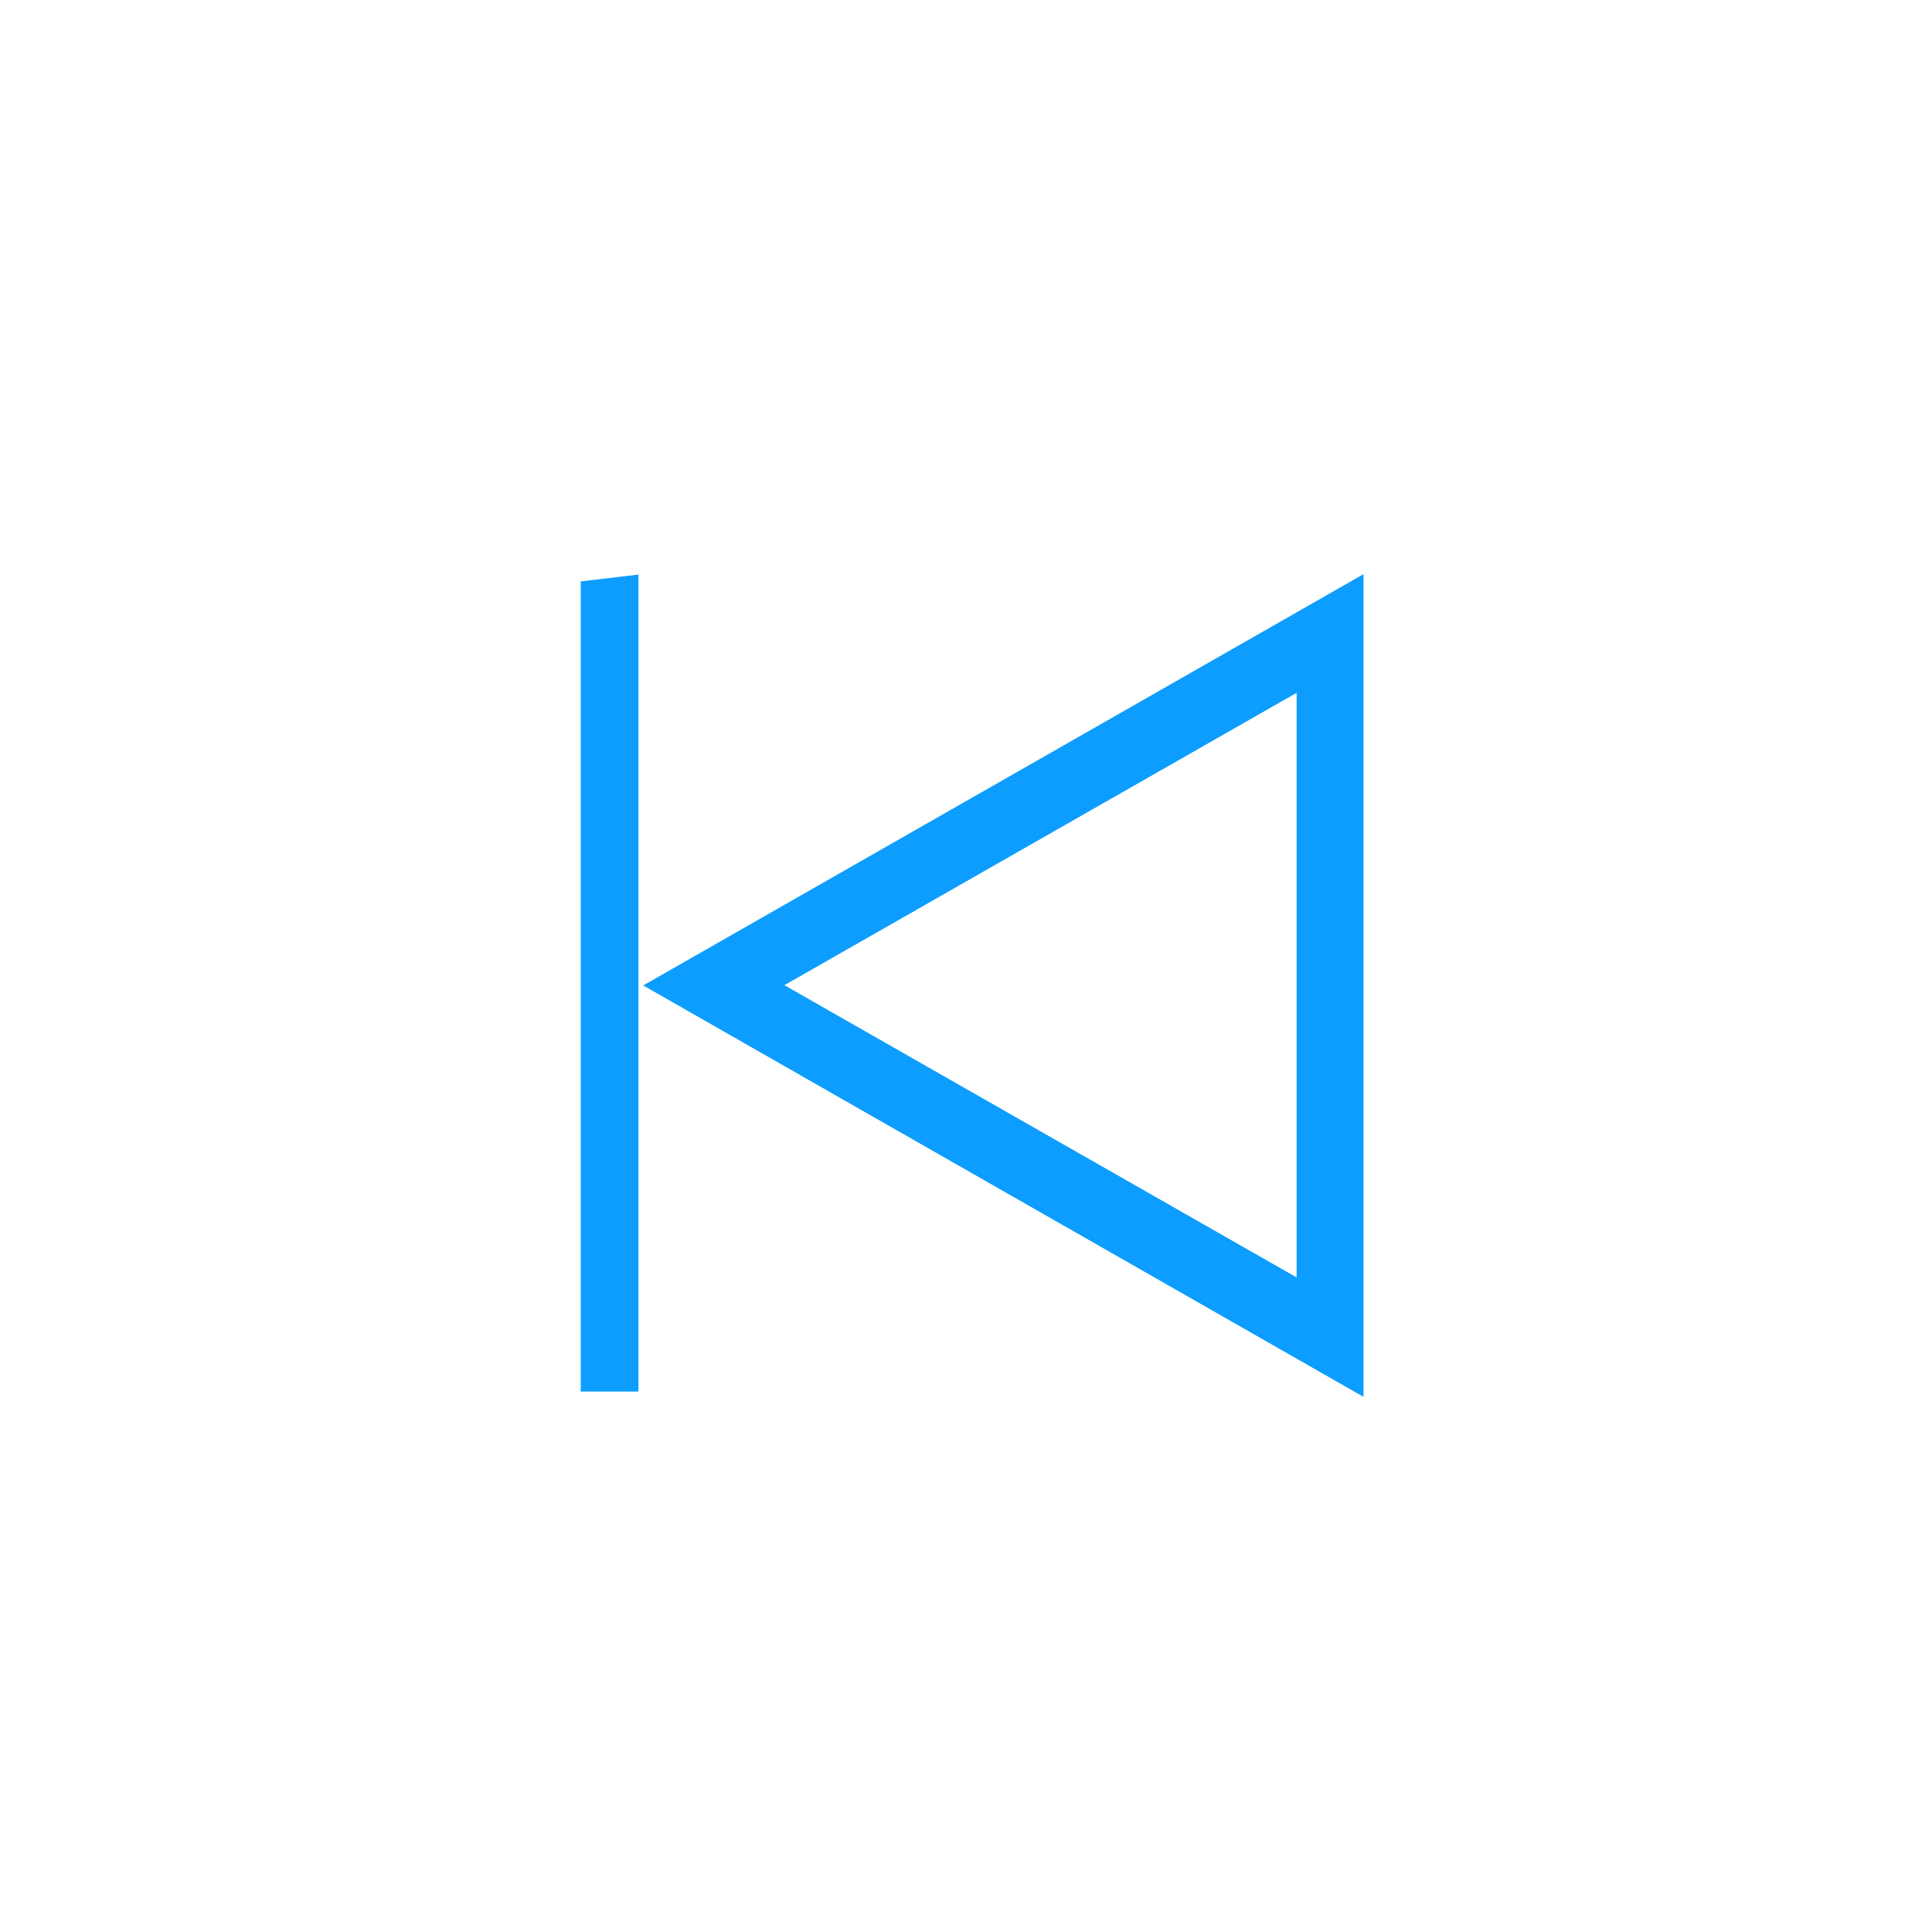 <svg width="150" height="150" viewBox="0 0 150 150" fill="none" xmlns="http://www.w3.org/2000/svg">
<path d="M49.94 76.51C69.02 65.61 87.17 55.25 105.86 44.58V108.45C87.17 97.77 68.94 87.36 49.94 76.51ZM60.9 76.49C74.65 84.34 87.51 91.67 100.67 99.18V53.79C87.35 61.39 74.65 68.64 60.9 76.49Z" fill="#0C9DFE"/>
<path d="M49.57 108.04H45.09V45.14C46.37 44.99 47.74 44.83 49.57 44.61V108.04Z" fill="#0C9DFE"/>
</svg>
